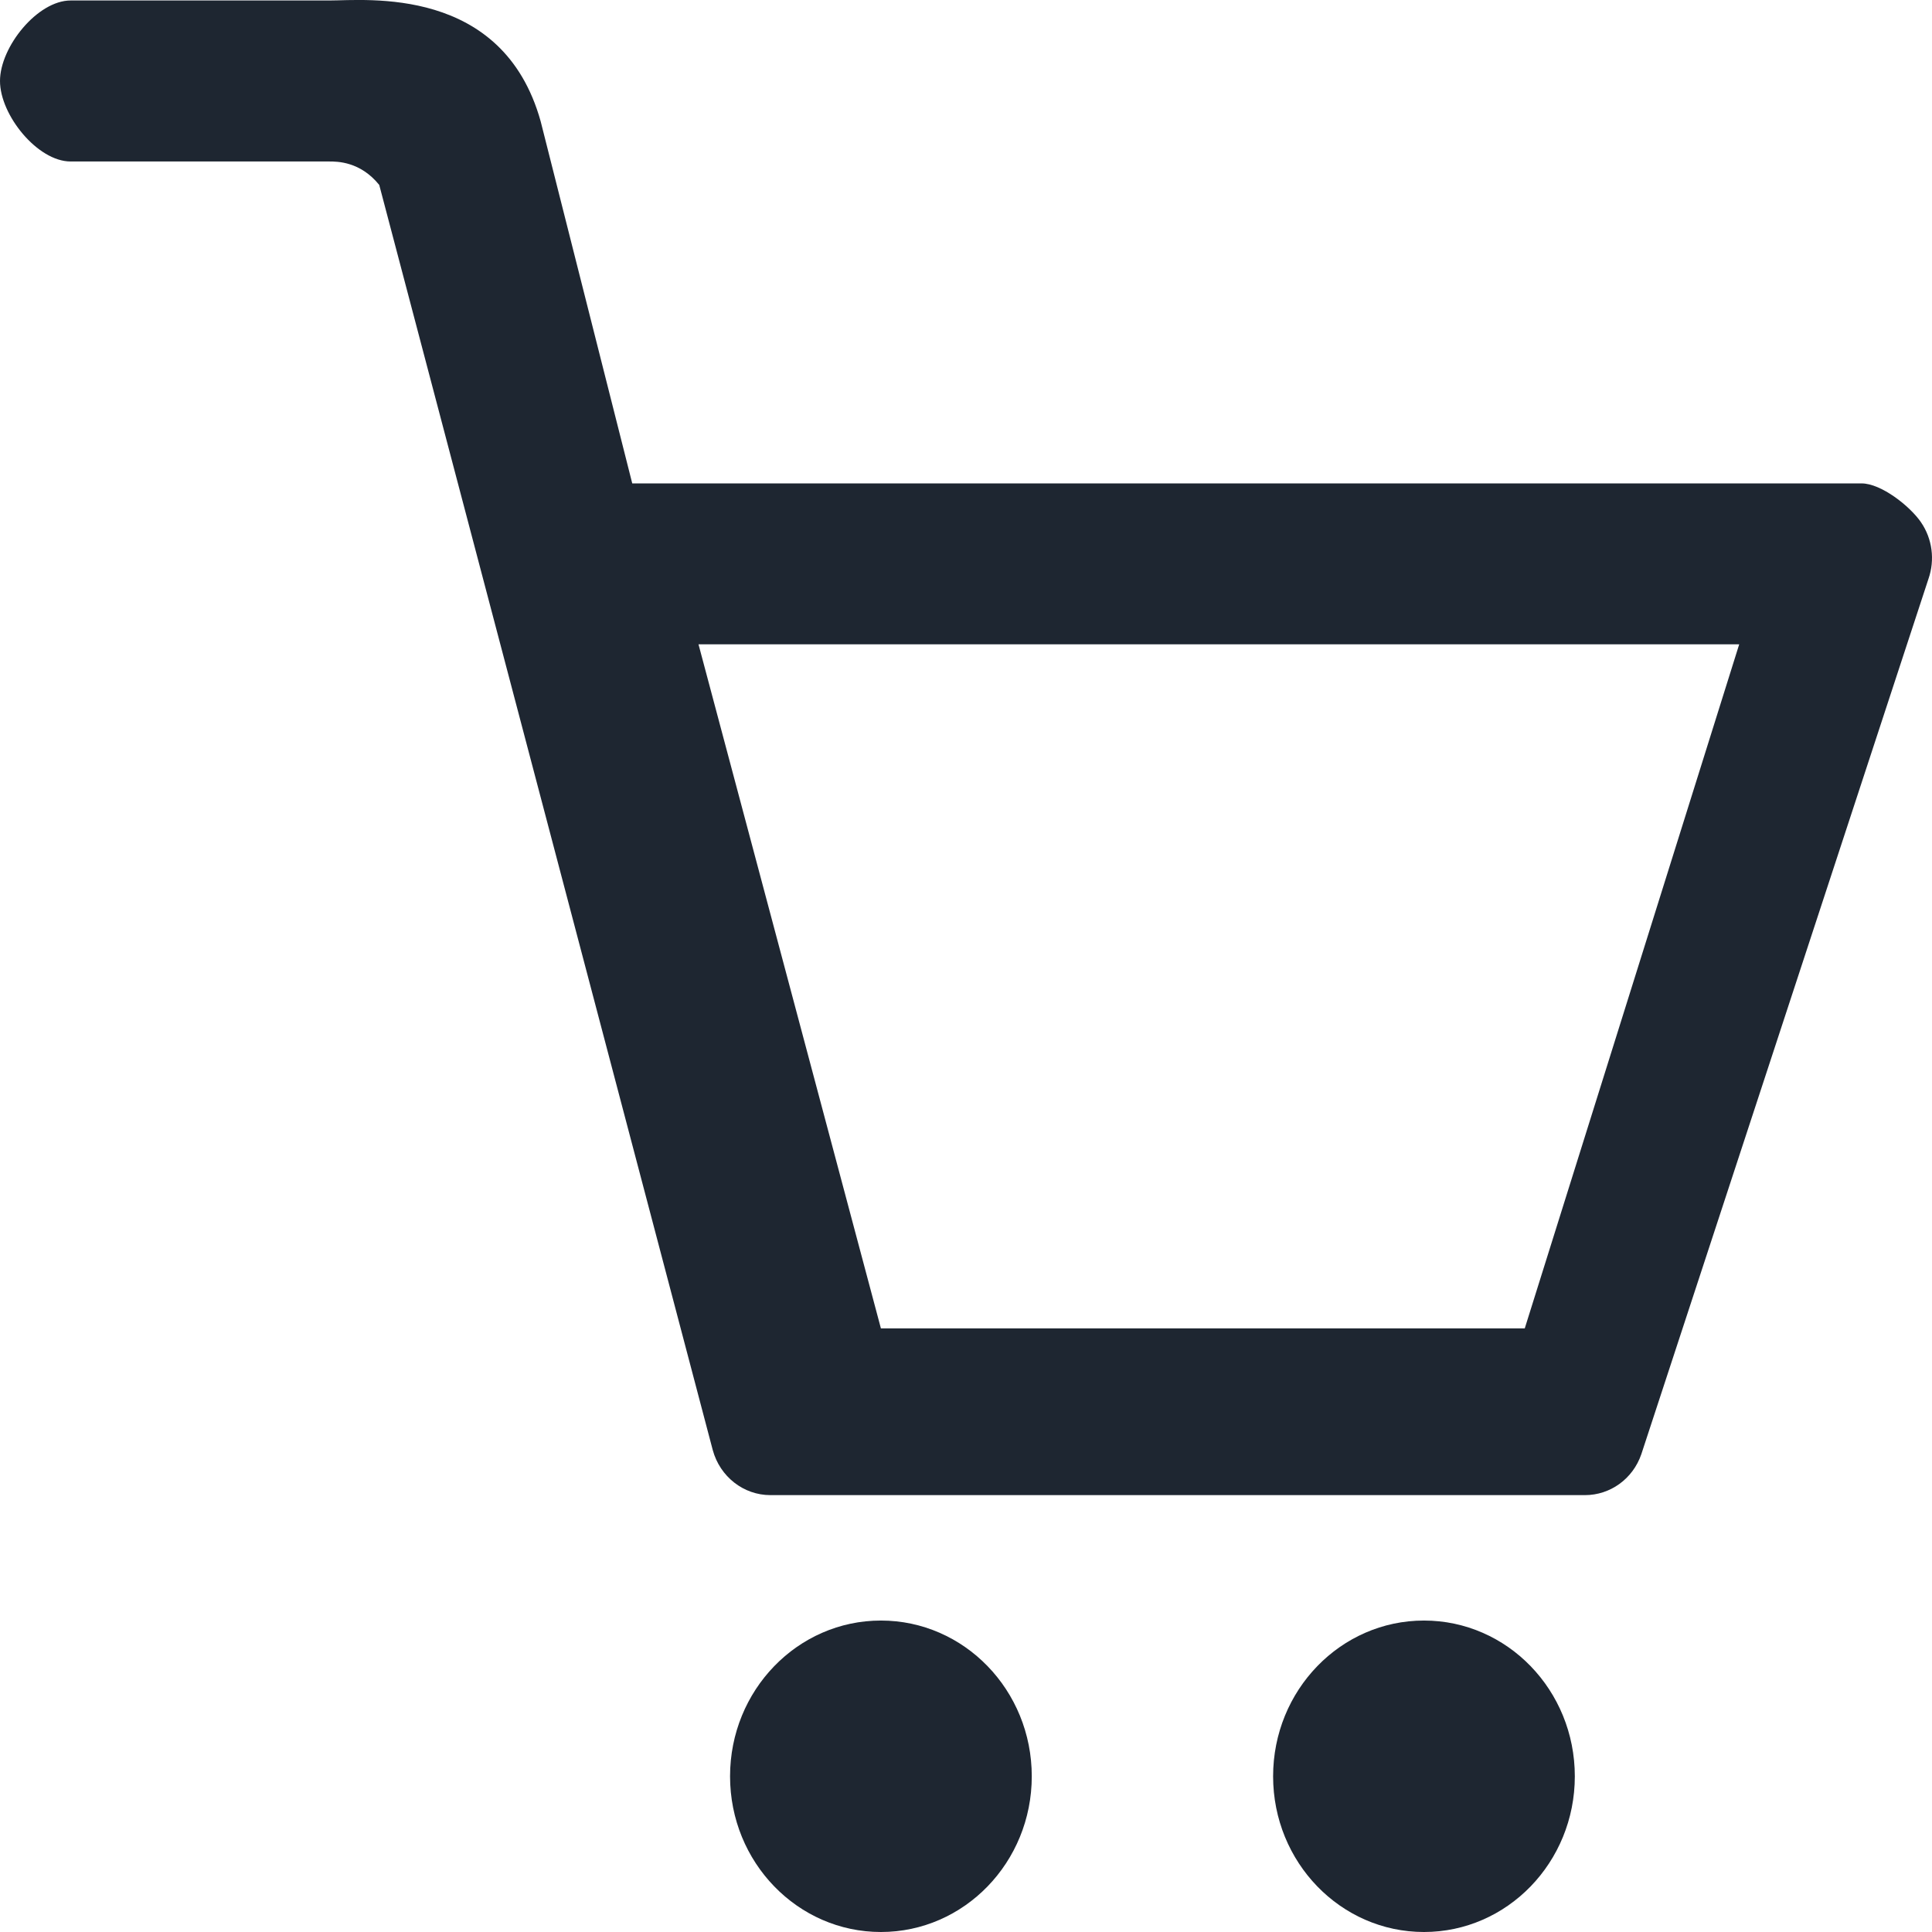 <svg width="24" height="24" viewBox="0 0 24 24" fill="none" xmlns="http://www.w3.org/2000/svg">
    <path d="M23.865 6.49C23.726 6.286 23.367 6.005 23.125 6.005L7.854 6.005L6.716 1.506C6.244 -0.183 4.549 0.006 4.089 0.006H0.877C0.466 0.006 0 0.582 0 1.006C0 1.43 0.467 2.006 0.877 2.006H4.089C4.191 2.006 4.475 2.006 4.711 2.297L8.854 18.013C8.944 18.344 9.237 18.573 9.57 18.573H19.689C20.003 18.573 20.284 18.371 20.389 18.065L23.956 7.191C24.038 6.956 24.004 6.693 23.864 6.489L23.865 6.49ZM18.941 16.502L10.943 16.502L8.677 8.004H15.05H21.605L18.941 16.502ZM17.689 20.131C16.654 20.131 15.815 20.997 15.815 22.066C15.815 23.134 16.654 24 17.689 24C18.724 24 19.563 23.134 19.563 22.066C19.563 20.997 18.724 20.131 17.689 20.131ZM10.943 20.131C9.908 20.131 9.069 20.997 9.069 22.066C9.069 23.134 9.908 24 10.943 24C11.978 24 12.817 23.134 12.817 22.066C12.817 20.997 11.978 20.131 10.943 20.131Z"
          fill="#1E2631"/>
</svg>

